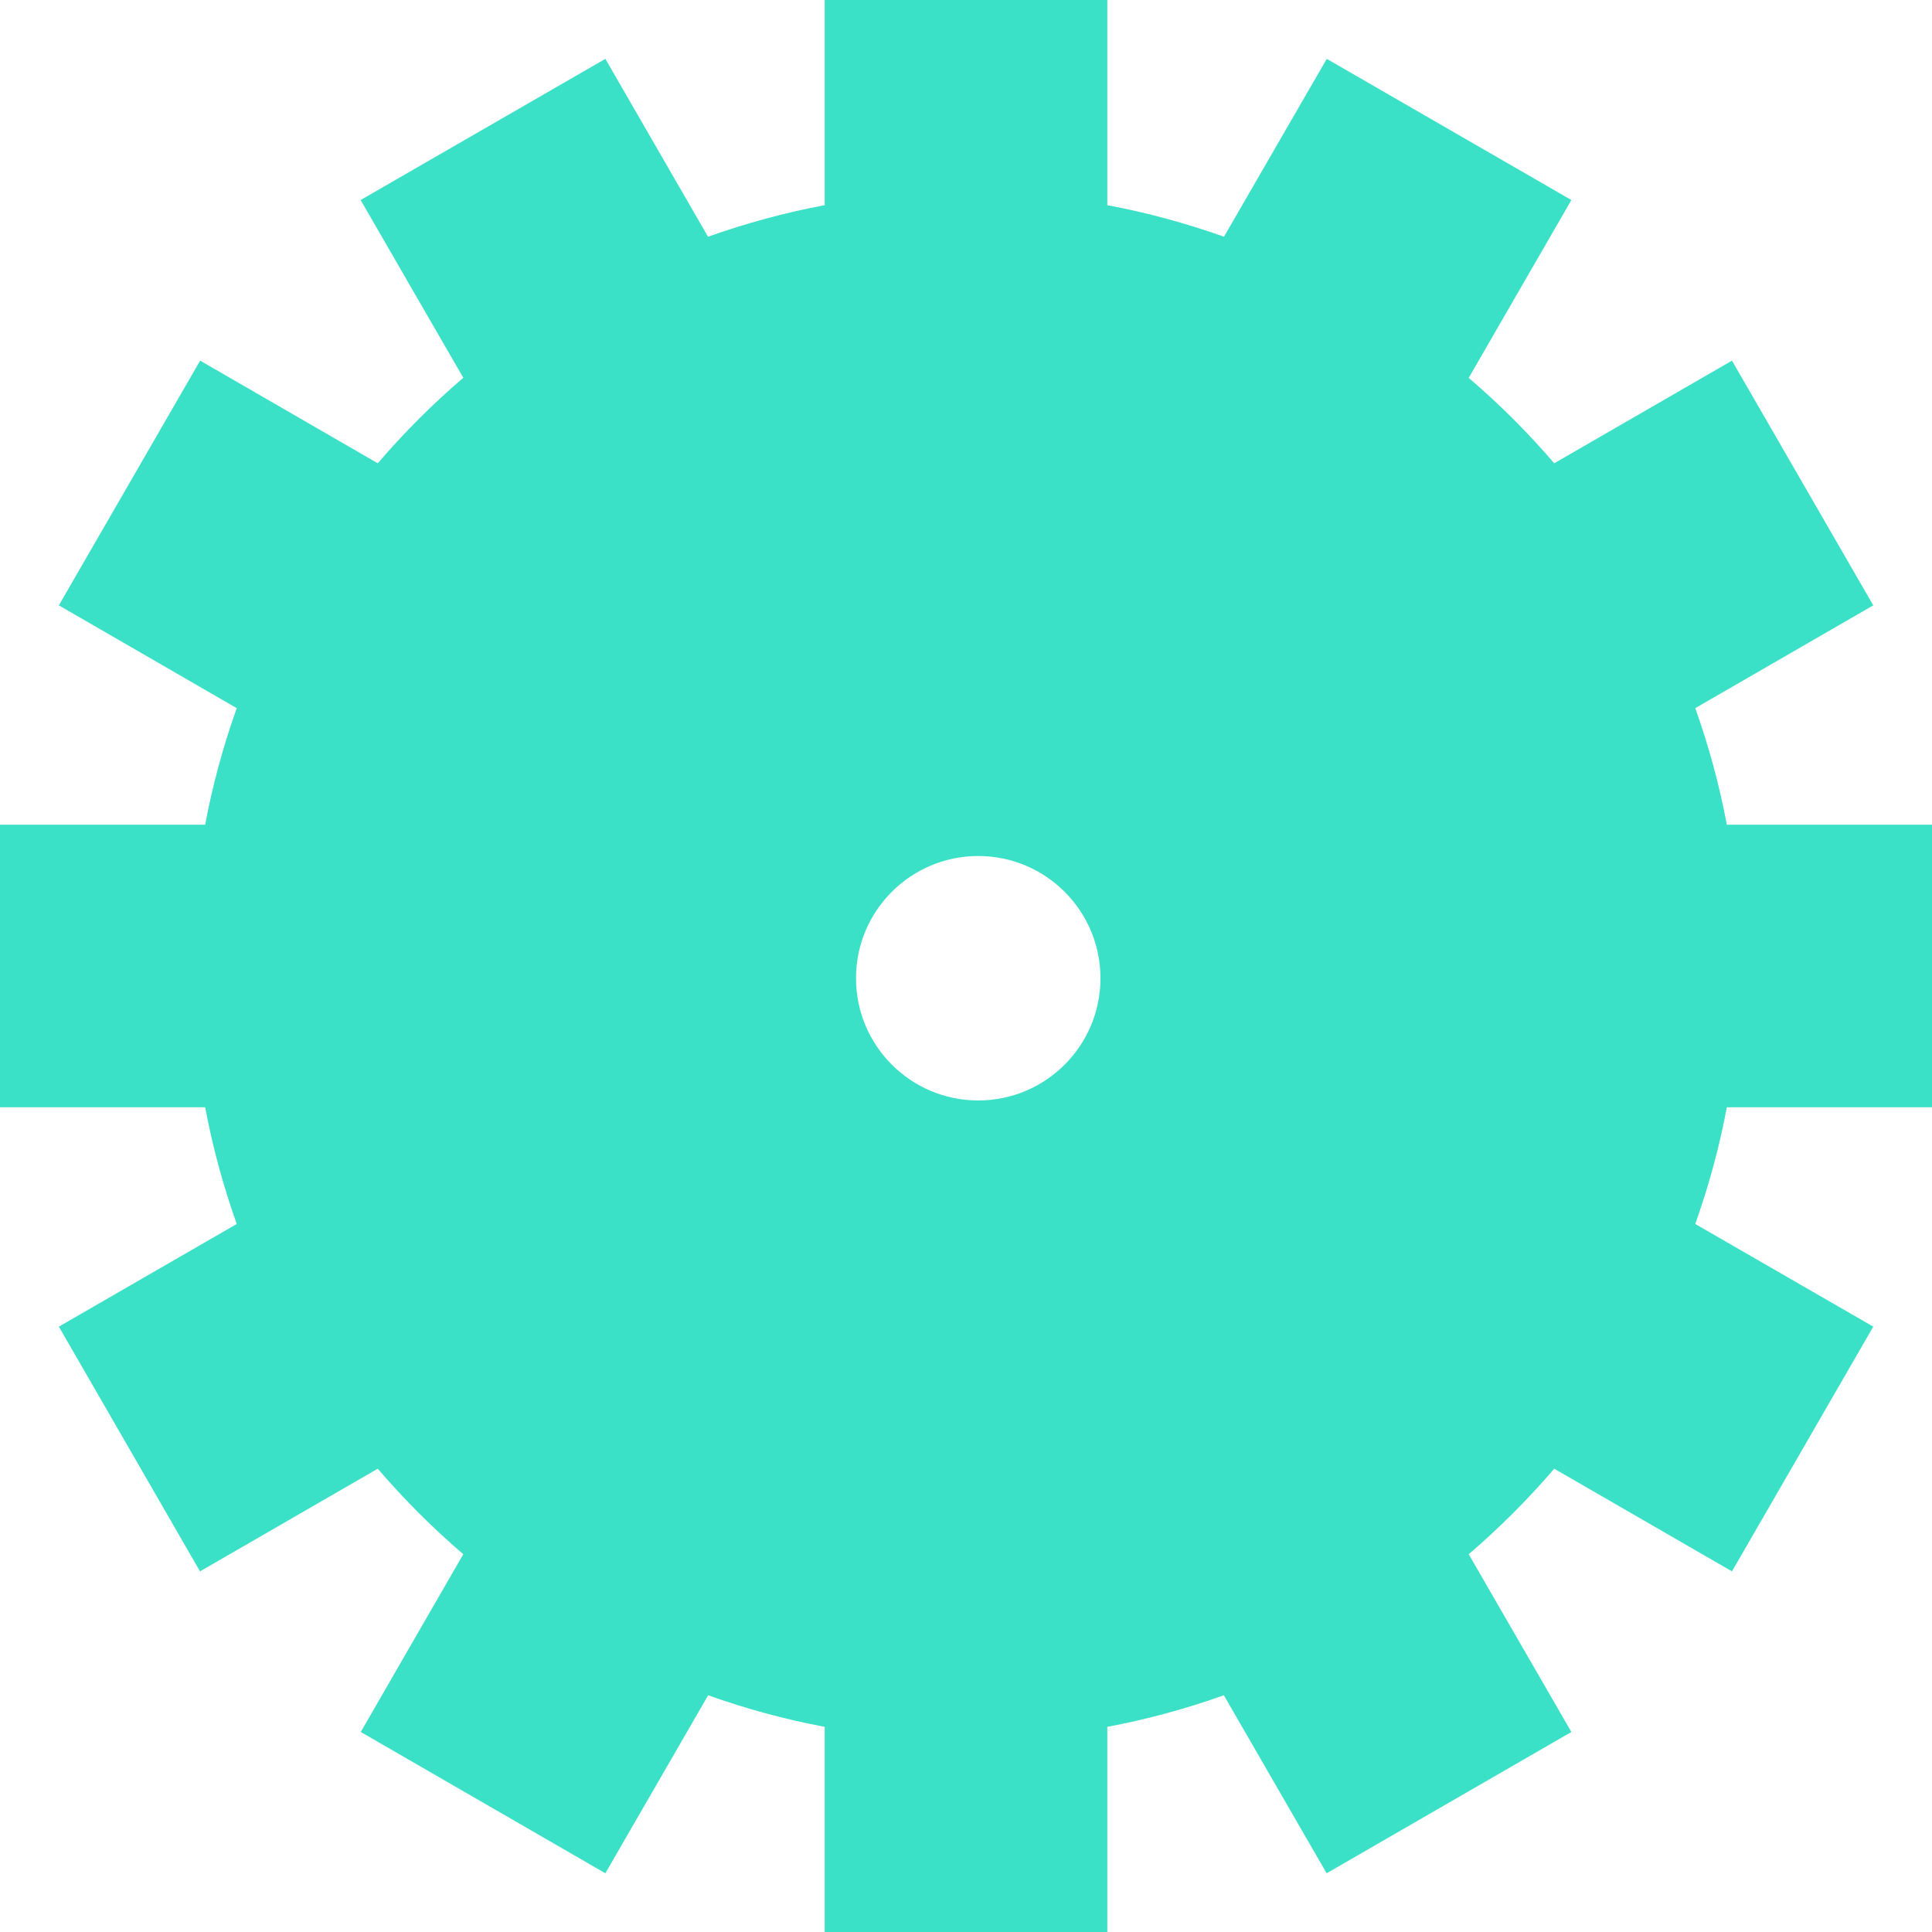 <?xml version="1.0" encoding="UTF-8"?>
<svg width="15px" height="15px" viewBox="0 0 15 15" version="1.1" xmlns="http://www.w3.org/2000/svg" xmlns:xlink="http://www.w3.org/1999/xlink">
    <!-- Generator: Sketch 46.2 (44496) - http://www.bohemiancoding.com/sketch -->
    <title>Shape</title>
    <desc>Created with Sketch.</desc>
    <defs></defs>
    <g id="Page-1" stroke="none" stroke-width="1" fill="none" fill-rule="evenodd">
        <g id="Maquette-3" transform="translate(-1320, -360)" fill-rule="nonzero" fill="#3AE1C6">
            <g id="Progress" transform="translate(1118, 348)">
                <path d="M217,19.542 L217,18.403 L215.407,18.403 C215.349,18.092 215.266,17.79 215.162,17.498 L216.544,16.7 L215.447,14.8 L214.067,15.597 C213.863,15.359 213.641,15.137 213.403,14.934 L214.2,13.553 L212.301,12.457 L211.503,13.838 C211.21,13.734 210.908,13.651 210.597,13.593 L210.597,12 L208.403,12 L208.403,13.593 C208.092,13.651 207.79,13.734 207.497,13.838 L206.7,12.457 L204.8,13.553 L205.597,14.933 C205.359,15.137 205.137,15.359 204.933,15.597 L203.554,14.8 L202.457,16.7 L203.838,17.498 C203.734,17.79 203.651,18.092 203.593,18.403 L202,18.403 L202,20.597 L203.593,20.597 C203.651,20.908 203.734,21.21 203.838,21.503 L202.457,22.3 L203.553,24.2 L204.933,23.403 C205.137,23.641 205.359,23.863 205.597,24.067 L204.801,25.447 L206.7,26.544 L207.498,25.162 C207.79,25.266 208.092,25.349 208.403,25.407 L208.403,27 L210.597,27 L210.597,25.407 C210.908,25.349 211.21,25.266 211.502,25.162 L212.3,26.544 L214.2,25.447 L213.403,24.067 C213.641,23.863 213.863,23.641 214.067,23.403 L215.447,24.2 L216.544,22.3 L215.162,21.503 C215.266,21.21 215.349,20.908 215.407,20.597 L217,20.597 L217,19.542 Z M209.595,20.544 C209.071,20.544 208.646,20.119 208.646,19.595 C208.646,19.071 209.071,18.646 209.595,18.646 C210.119,18.646 210.544,19.071 210.544,19.595 C210.544,20.119 210.119,20.544 209.595,20.544 Z" id="Shape"></path>
            </g>
        </g>
    </g>
</svg>